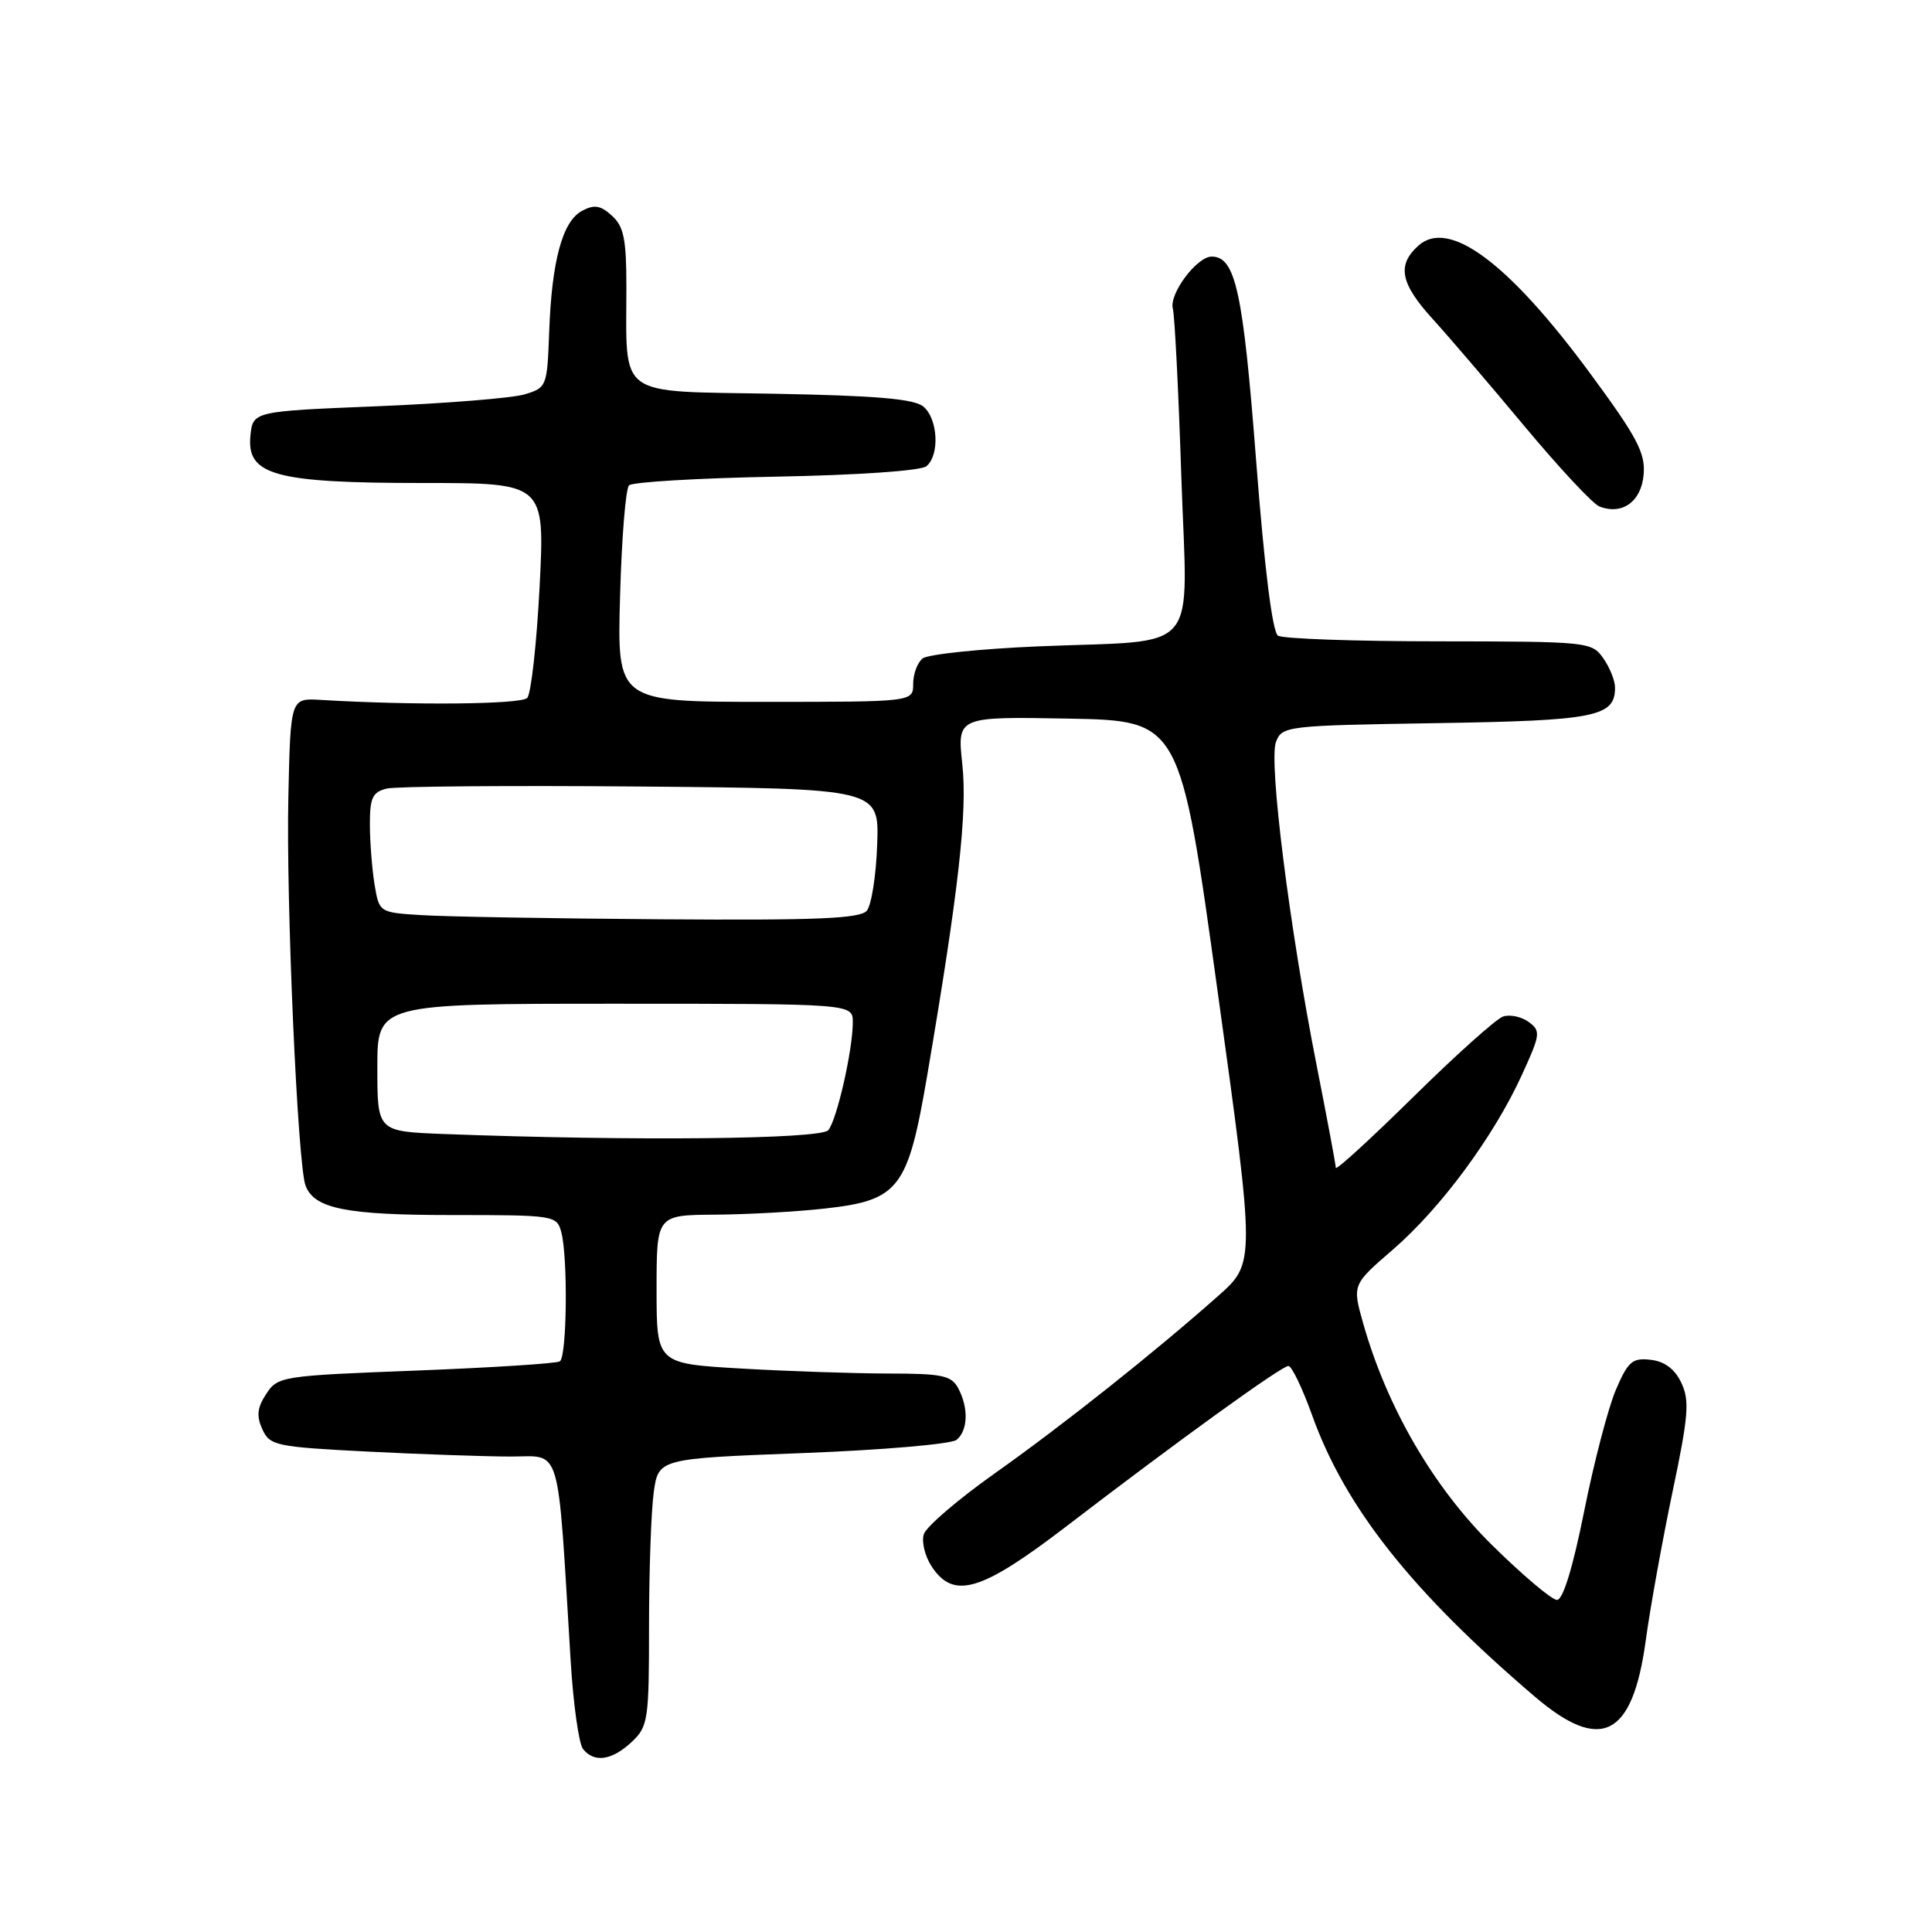<?xml version="1.0" encoding="UTF-8" standalone="no"?>
<!DOCTYPE svg PUBLIC "-//W3C//DTD SVG 1.1//EN" "http://www.w3.org/Graphics/SVG/1.1/DTD/svg11.dtd" >
<svg xmlns="http://www.w3.org/2000/svg" xmlns:xlink="http://www.w3.org/1999/xlink" version="1.1" viewBox="0 0 256 256">
 <g >
 <path fill="currentColor"
d=" M 83.69 230.83 C 85.88 228.77 86.00 227.96 86.00 215.47 C 86.00 208.21 86.28 200.25 86.62 197.77 C 87.24 193.27 87.24 193.27 106.37 192.54 C 116.89 192.14 126.06 191.35 126.75 190.79 C 128.27 189.53 128.36 186.55 126.96 183.93 C 126.07 182.26 124.81 182.00 117.71 182.00 C 113.20 181.99 104.44 181.70 98.25 181.34 C 87.00 180.69 87.00 180.69 87.00 170.85 C 87.00 161.00 87.00 161.00 94.75 160.95 C 99.01 160.92 105.55 160.56 109.28 160.14 C 119.15 159.05 120.29 157.55 122.86 142.50 C 127.02 118.05 128.20 107.66 127.51 101.25 C 126.83 94.95 126.83 94.95 141.61 95.22 C 156.38 95.50 156.38 95.50 161.35 131.43 C 166.33 167.36 166.33 167.36 161.41 171.72 C 152.93 179.24 140.83 188.85 131.74 195.28 C 126.93 198.69 122.73 202.29 122.41 203.29 C 122.09 204.28 122.56 206.20 123.44 207.55 C 126.36 212.00 130.00 210.91 141.35 202.21 C 156.10 190.90 169.81 181.00 170.72 181.00 C 171.16 181.00 172.57 183.93 173.86 187.52 C 178.24 199.75 187.07 210.90 203.39 224.83 C 212.13 232.28 216.31 230.17 218.06 217.44 C 218.65 213.07 220.26 204.20 221.61 197.72 C 223.74 187.61 223.90 185.57 222.78 183.22 C 221.92 181.40 220.57 180.39 218.72 180.18 C 216.29 179.90 215.72 180.40 214.10 184.18 C 213.09 186.56 211.20 193.79 209.91 200.25 C 208.42 207.70 207.10 212.00 206.31 212.00 C 205.63 212.00 201.75 208.72 197.69 204.72 C 189.92 197.05 183.78 186.48 180.63 175.36 C 179.18 170.23 179.18 170.23 184.56 165.58 C 190.89 160.12 197.92 150.61 201.64 142.47 C 204.13 137.04 204.18 136.61 202.55 135.41 C 201.59 134.71 200.06 134.39 199.15 134.70 C 198.24 135.02 192.89 139.81 187.25 145.37 C 181.61 150.92 177.00 155.14 177.00 154.74 C 177.00 154.34 175.86 148.27 174.48 141.26 C 170.87 122.99 168.09 100.92 169.07 98.32 C 169.87 96.20 170.41 96.14 190.30 95.82 C 211.45 95.49 214.00 94.98 214.00 91.10 C 214.00 90.19 213.30 88.44 212.44 87.22 C 210.92 85.05 210.42 85.00 190.69 84.98 C 179.59 84.98 169.98 84.64 169.34 84.23 C 168.60 83.76 167.54 75.24 166.44 60.99 C 164.71 38.59 163.71 34.00 160.55 34.00 C 158.58 34.00 154.87 38.98 155.41 40.91 C 155.65 41.78 156.16 51.78 156.53 63.11 C 157.33 87.27 159.48 84.72 137.50 85.65 C 129.80 85.98 122.94 86.70 122.25 87.25 C 121.56 87.80 121.00 89.31 121.00 90.62 C 121.00 93.00 121.00 93.00 101.39 93.00 C 81.77 93.00 81.77 93.00 82.16 79.06 C 82.37 71.40 82.90 64.76 83.35 64.31 C 83.80 63.87 92.56 63.35 102.83 63.16 C 113.60 62.96 122.03 62.38 122.75 61.78 C 124.54 60.31 124.29 55.49 122.35 53.87 C 121.12 52.85 116.06 52.42 102.46 52.17 C 81.51 51.80 83.00 52.88 83.00 38.03 C 83.00 31.69 82.66 30.00 81.08 28.58 C 79.57 27.20 78.74 27.07 77.12 27.94 C 74.53 29.32 73.11 34.55 72.77 43.97 C 72.50 51.23 72.45 51.37 69.50 52.26 C 67.85 52.75 59.08 53.46 50.00 53.83 C 33.50 54.50 33.50 54.50 33.18 57.77 C 32.68 62.97 36.46 64.00 56.07 64.00 C 72.20 64.00 72.20 64.00 71.50 77.75 C 71.11 85.31 70.37 91.94 69.86 92.48 C 69.05 93.34 54.78 93.48 42.50 92.74 C 38.50 92.50 38.50 92.50 38.21 105.50 C 37.89 119.34 39.44 154.42 40.49 157.11 C 41.66 160.16 45.85 161.00 59.93 161.00 C 73.43 161.00 73.78 161.05 74.37 163.25 C 75.27 166.62 75.12 179.81 74.18 180.39 C 73.72 180.67 65.14 181.22 55.10 181.61 C 37.33 182.29 36.80 182.37 35.28 184.70 C 34.08 186.52 33.96 187.62 34.76 189.38 C 35.75 191.55 36.53 191.72 48.66 192.34 C 55.72 192.70 64.26 192.99 67.63 193.00 C 74.50 193.00 73.83 190.75 75.61 220.00 C 75.96 225.78 76.70 231.06 77.25 231.75 C 78.73 233.61 81.08 233.27 83.69 230.83 Z  M 217.79 62.89 C 218.04 60.03 216.94 57.94 210.72 49.50 C 199.88 34.79 191.97 28.91 187.93 32.56 C 185.08 35.14 185.55 37.55 189.84 42.27 C 191.96 44.60 197.44 51.00 202.02 56.50 C 206.61 62.00 211.06 66.78 211.93 67.11 C 214.95 68.29 217.48 66.47 217.79 62.89 Z  M 58.75 150.26 C 50.00 149.92 50.00 149.92 50.00 141.46 C 50.00 133.00 50.00 133.00 81.50 133.00 C 113.00 133.00 113.00 133.00 113.00 135.45 C 113.00 139.10 110.91 148.32 109.76 149.75 C 108.78 150.96 83.82 151.21 58.75 150.26 Z  M 55.87 121.26 C 50.25 120.91 50.25 120.91 49.63 117.20 C 49.30 115.17 49.02 111.60 49.01 109.27 C 49.00 105.71 49.36 104.95 51.25 104.49 C 52.49 104.19 67.67 104.07 85.00 104.22 C 116.50 104.50 116.50 104.50 116.23 111.92 C 116.09 116.00 115.47 119.93 114.86 120.67 C 113.98 121.72 108.35 121.96 87.63 121.81 C 73.26 121.71 58.97 121.46 55.87 121.26 Z "/>
</g>
</svg>
